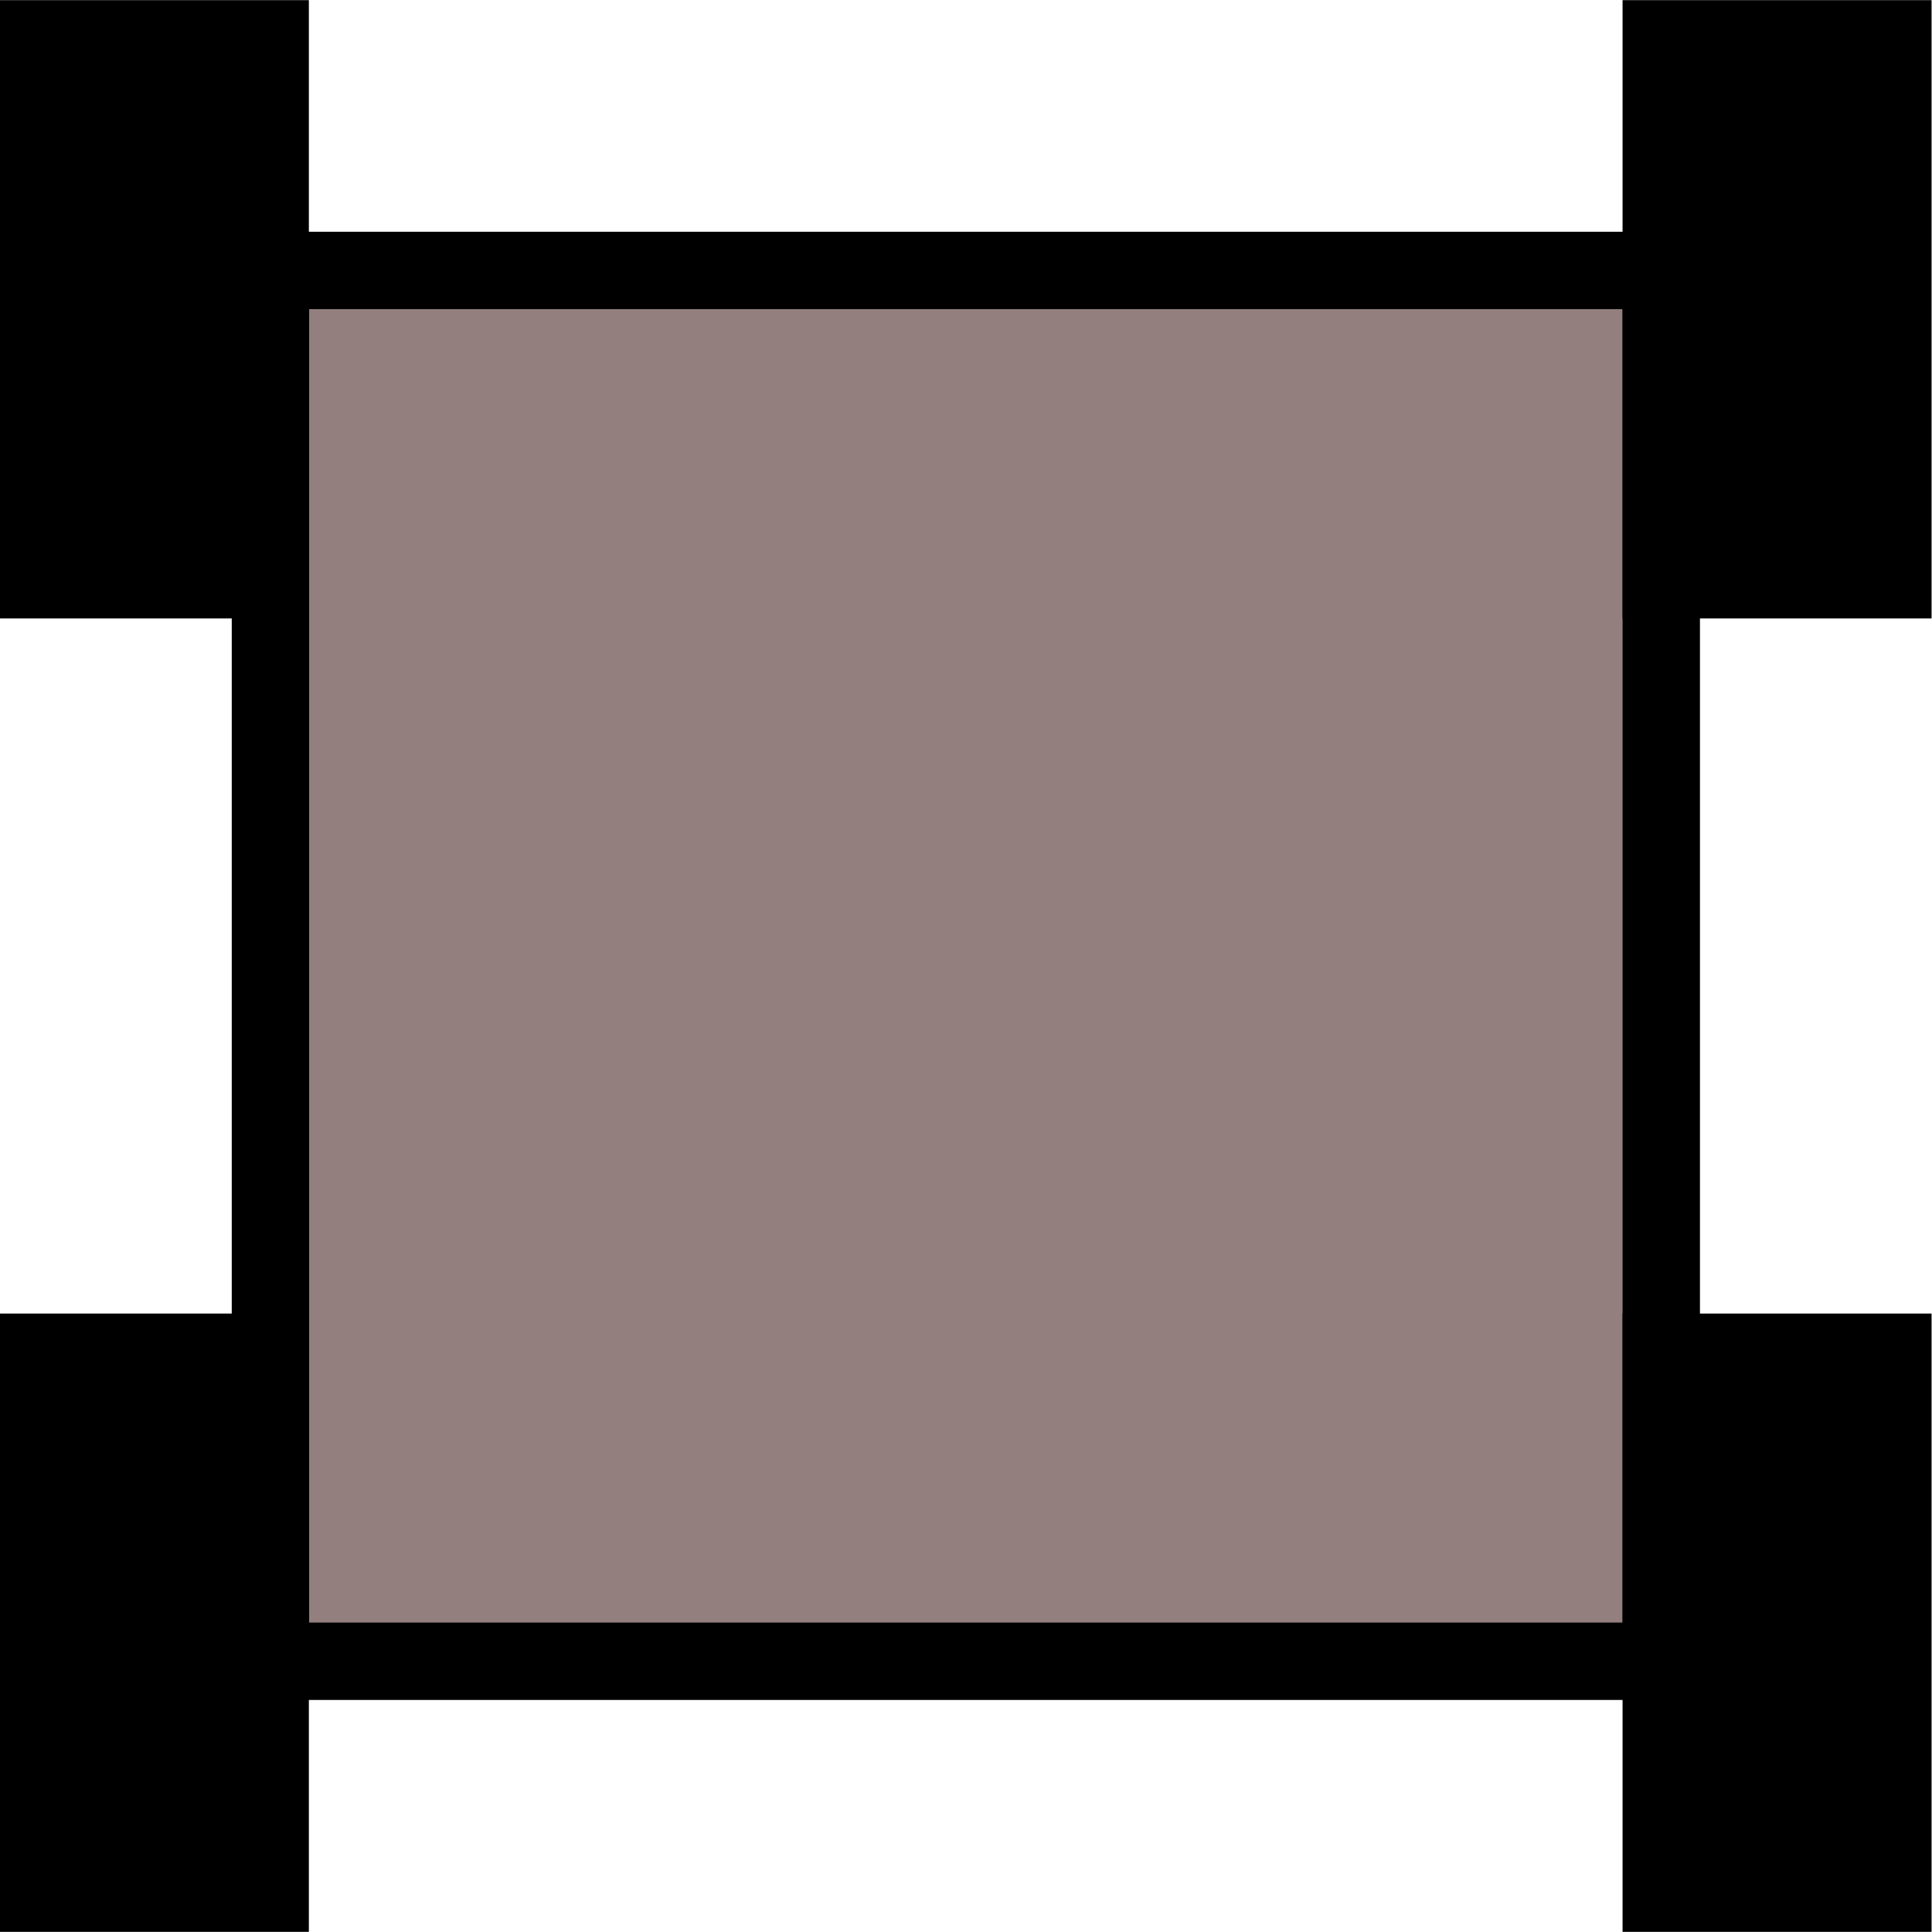 <?xml version="1.0" encoding="UTF-8" standalone="no"?>
<!-- Created with Inkscape (http://www.inkscape.org/) -->

<svg
   xmlns:dc="http://purl.org/dc/elements/1.1/"
   xmlns:cc="http://creativecommons.org/ns#"
   xmlns:rdf="http://www.w3.org/1999/02/22-rdf-syntax-ns#"
   xmlns:svg="http://www.w3.org/2000/svg"
   xmlns="http://www.w3.org/2000/svg"
   xmlns:sodipodi="http://sodipodi.sourceforge.net/DTD/sodipodi-0.dtd"
   xmlns:inkscape="http://www.inkscape.org/namespaces/inkscape"
   width="25"
   height="25"
   viewBox="0 0 6.615 6.615"
   version="1.1"
   id="svg4551"
   inkscape:version="0.92.1 r15371"
   sodipodi:docname="builder.svg">
  <defs
     id="defs4545" />
  <sodipodi:namedview
     id="base"
     pagecolor="#ffffff"
     bordercolor="#666666"
     borderopacity="1.0"
     inkscape:pageopacity="0.0"
     inkscape:pageshadow="2"
     inkscape:zoom="16"
     inkscape:cx="9.3663874"
     inkscape:cy="9.978004"
     inkscape:document-units="px"
     inkscape:current-layer="layer1"
     showgrid="false"
     fit-margin-top="0"
     fit-margin-left="0"
     fit-margin-right="0"
     fit-margin-bottom="0"
     showguides="true"
     inkscape:guide-bbox="true"
     units="px"
     inkscape:window-width="1280"
     inkscape:window-height="961"
     inkscape:window-x="1272"
     inkscape:window-y="46"
     inkscape:window-maximized="1">
    <sodipodi:guide
       position="3.023,6.498"
       orientation="1,0"
       id="guide5110"
       inkscape:locked="false" />
    <sodipodi:guide
       position="0,5.412"
       orientation="1,0"
       id="guide5112"
       inkscape:locked="false" />
    <sodipodi:guide
       position="0,6.598"
       orientation="0,1"
       id="guide5114"
       inkscape:locked="false" />
  </sodipodi:namedview>
  <g
     inkscape:label="Layer 1"
     inkscape:groupmode="layer"
     id="layer1"
     transform="translate(254.786,128.091)">
    <rect
       style="fill:#2b0000;fill-opacity:0.502;stroke:#000000;stroke-width:0.265;stroke-linecap:butt;stroke-linejoin:miter;stroke-miterlimit:4;stroke-dasharray:none;stroke-dashoffset:0;stroke-opacity:1"
       id="rect4531"
       width="4.762"
       height="4.762"
       x="-253.86"
       y="-127.165" />
    <rect
       style="fill:#000000;fill-opacity:1;stroke:#000000;stroke-width:0.283;stroke-linecap:butt;stroke-linejoin:miter;stroke-miterlimit:4;stroke-dasharray:none;stroke-dashoffset:0;stroke-opacity:1"
       id="rect5116"
       width="0.775"
       height="1.834"
       x="-254.645"
       y="-123.452" />
    <rect
       y="-127.949"
       x="-254.645"
       height="1.834"
       width="0.775"
       id="rect5118"
       style="fill:#000000;fill-opacity:1;stroke:#000000;stroke-width:0.283;stroke-linecap:butt;stroke-linejoin:miter;stroke-miterlimit:4;stroke-dasharray:none;stroke-dashoffset:0;stroke-opacity:1" />
    <rect
       y="-123.452"
       x="-249.089"
       height="1.834"
       width="0.775"
       id="rect5120"
       style="fill:#000000;fill-opacity:1;stroke:#000000;stroke-width:0.283;stroke-linecap:butt;stroke-linejoin:miter;stroke-miterlimit:4;stroke-dasharray:none;stroke-dashoffset:0;stroke-opacity:1" />
    <rect
       style="fill:#000000;fill-opacity:1;stroke:#000000;stroke-width:0.283;stroke-linecap:butt;stroke-linejoin:miter;stroke-miterlimit:4;stroke-dasharray:none;stroke-dashoffset:0;stroke-opacity:1"
       id="rect5122"
       width="0.775"
       height="1.834"
       x="-249.089"
       y="-127.949" />
  </g>
</svg>
